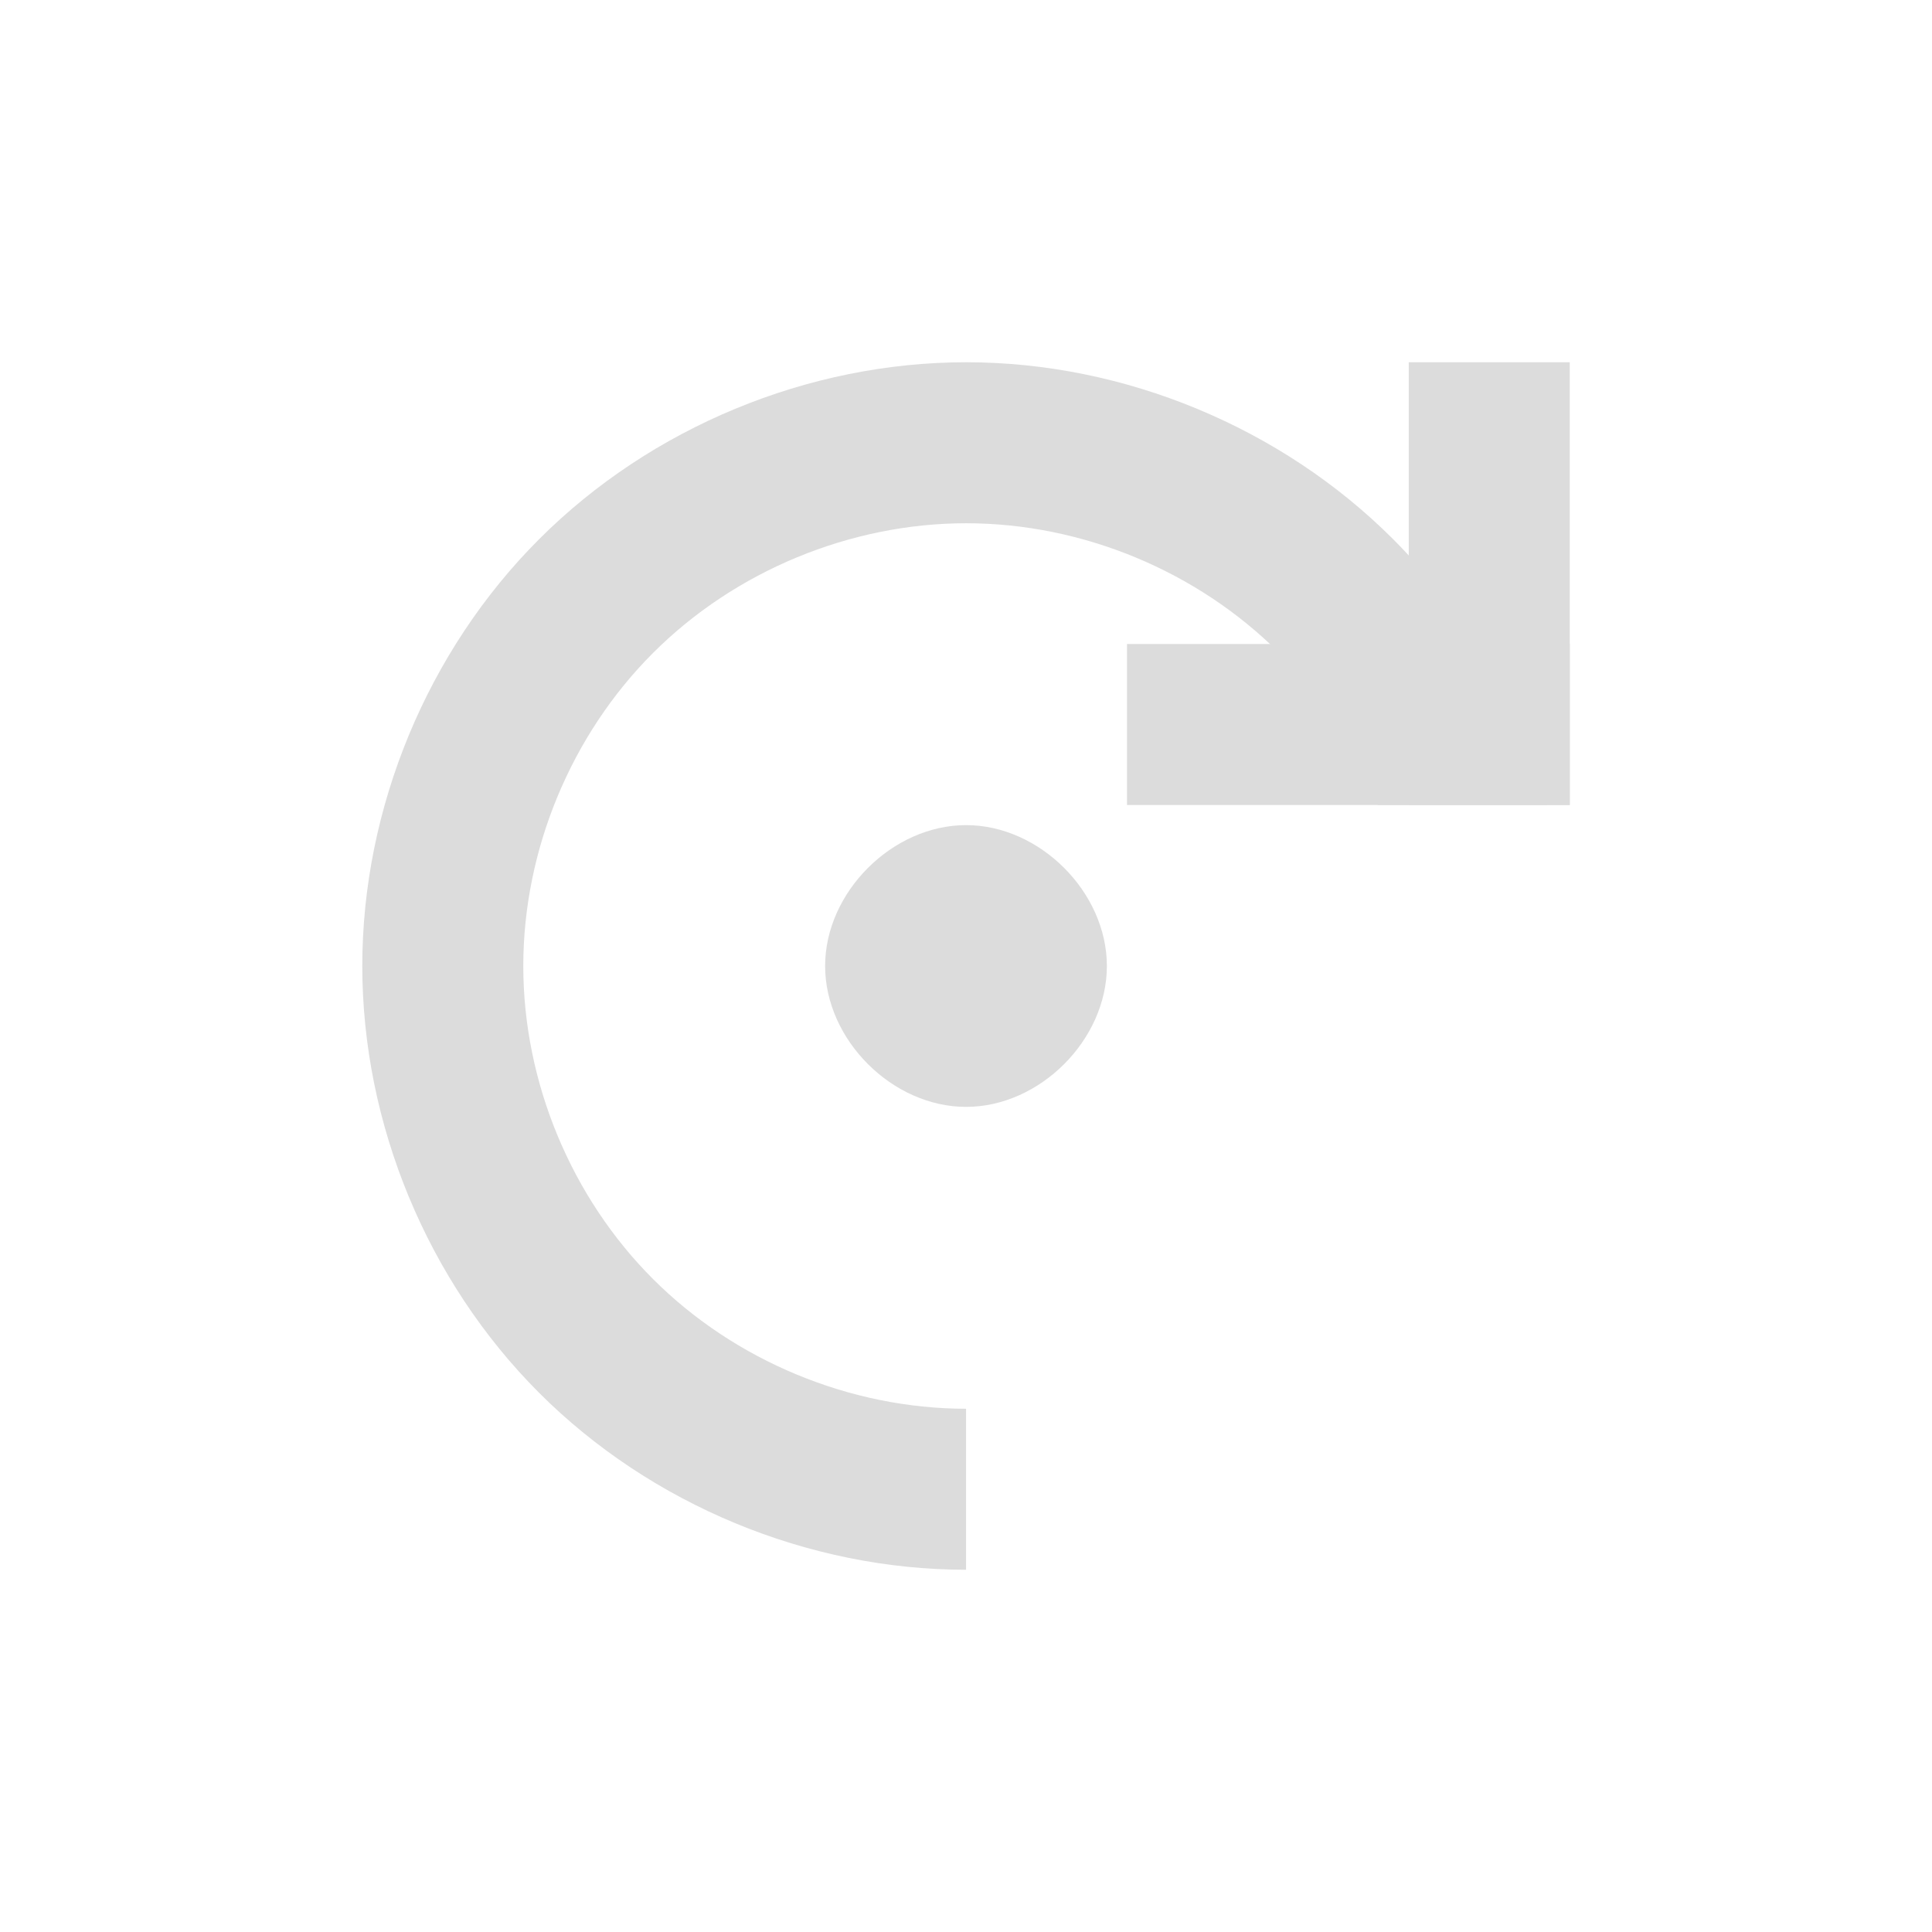 <?xml version="1.0" encoding="utf-8"?>
<!-- Generator: Adobe Illustrator 17.0.0, SVG Export Plug-In . SVG Version: 6.00 Build 0)  -->
<!DOCTYPE svg PUBLIC "-//W3C//DTD SVG 1.1//EN" "http://www.w3.org/Graphics/SVG/1.1/DTD/svg11.dtd">
<svg xmlns:sodipodi="http://sodipodi.sourceforge.net/DTD/sodipodi-0.dtd"
     xmlns:inkscape="http://www.inkscape.org/namespaces/inkscape" version="1.1"
     id="svg18109" sodipodi:docname="object-rotate-right.svg"
     inkscape:version="0.48+devel r12662"
     xmlns="http://www.w3.org/2000/svg" x="0px" y="0px" width="48px" height="48px"
     viewBox="0 0 48 48" enable-background="new 0 0 48 48" xml:space="preserve">
<sodipodi:namedview showgrid="false" inkscape:cy="24.332245" inkscape:cx="14.461711" inkscape:zoom="11.983972"
                    borderopacity="1.0" bordercolor="#666666" pagecolor="#ffffff" id="base"
                    inkscape:window-maximized="1" inkscape:window-y="30" inkscape:window-x="0"
                    inkscape:window-height="714" inkscape:window-width="1366" inkscape:current-layer="layer1"
                    inkscape:document-units="px" inkscape:pageopacity="0.0" inkscape:pageshadow="2">
	<sodipodi:guide orientation="30,0" position="9,39" id="guide3262"></sodipodi:guide>
    <sodipodi:guide orientation="0,30" position="9,9" id="guide3264"></sodipodi:guide>
    <sodipodi:guide orientation="-30,0" position="39,9" id="guide3266"></sodipodi:guide>
    <sodipodi:guide orientation="11,0" position="39,39" id="guide4174"></sodipodi:guide>
    <sodipodi:guide orientation="0,4" position="35,39" id="guide4180"></sodipodi:guide>
    <sodipodi:guide orientation="-11,0" position="39,9" id="guide3406"></sodipodi:guide>
    <sodipodi:guide orientation="0,4" position="35,9" id="guide3412"></sodipodi:guide>
    <sodipodi:guide orientation="-4,0" position="39,16" id="guide3416"></sodipodi:guide>
    <sodipodi:guide orientation="-4,0" position="39,20" id="guide3430"></sodipodi:guide>
    <sodipodi:guide orientation="11,0" position="9,39" id="guide3287"></sodipodi:guide>
    <sodipodi:guide orientation="4,0" position="9,32" id="guide3297"></sodipodi:guide>
    <sodipodi:guide orientation="11,0" position="39,39" id="guide3364"></sodipodi:guide>
    <sodipodi:guide orientation="0,-4" position="39,28" id="guide3366"></sodipodi:guide>
    <sodipodi:guide orientation="-11,0" position="35,28" id="guide3368"></sodipodi:guide>
    <sodipodi:guide orientation="0,4" position="35,39" id="guide3370"></sodipodi:guide>
    <sodipodi:guide orientation="0,11" position="28,32" id="guide3372"></sodipodi:guide>
    <sodipodi:guide orientation="4,0" position="39,32" id="guide3374"></sodipodi:guide>
    <sodipodi:guide orientation="0,-11" position="39,28" id="guide3376"></sodipodi:guide>
    <sodipodi:guide orientation="-4,0" position="28,28" id="guide3378"></sodipodi:guide>
</sodipodi:namedview>
    <g id="layer1" transform="translate(0,-1004.362)" inkscape:label="Capa 1" inkscape:groupmode="layer">
	<path id="path3270" inkscape:connector-curvature="0" fill="#DCDCDC" d="M24.006,1013.362c3.927,0,7.829,1.618,10.604,4.394
		c1.819,1.821,3.128,4.128,3.822,6.606h-4.203c-0.551-1.408-1.378-2.708-2.447-3.777c-2.035-2.036-4.895-3.222-7.775-3.223
		c-2.88,0-5.744,1.184-7.781,3.221c-2.038,2.036-3.225,4.899-3.225,7.779s1.187,5.743,3.225,7.779
		c2.036,2.035,4.897,3.219,7.775,3.221v4c-3.925,0-7.826-1.617-10.604-4.393c-2.778-2.777-4.396-6.68-4.396-10.607
		s1.618-7.831,4.396-10.607C16.175,1014.978,20.079,1013.362,24.006,1013.362z"/>

        <path id="path3274" sodipodi:ry="2.0000615" sodipodi:rx="2.0013857" sodipodi:cy="1041.3622"
              sodipodi:cx="-24.001387" sodipodi:type="arc" fill="none" d="
		M22,1041.362L22,1041.362L22,1041.362z"/>
        <rect id="rect4125" x="35" y="1013.362" fill="#DCDCDC" width="4" height="11"/>
        <rect id="rect4127" x="28" y="1020.362" fill="#DCDCDC" width="11" height="4"/>
        <path id="path3424" inkscape:connector-curvature="0" fill="#DCDCDC" d="M20.5,1028.362c0,1.833,1.669,3.5,3.502,3.5
		c1.833,0,3.498-1.667,3.498-3.5s-1.666-3.5-3.498-3.5C22.169,1024.862,20.5,1026.53,20.5,1028.362z"/>
</g>
</svg>
